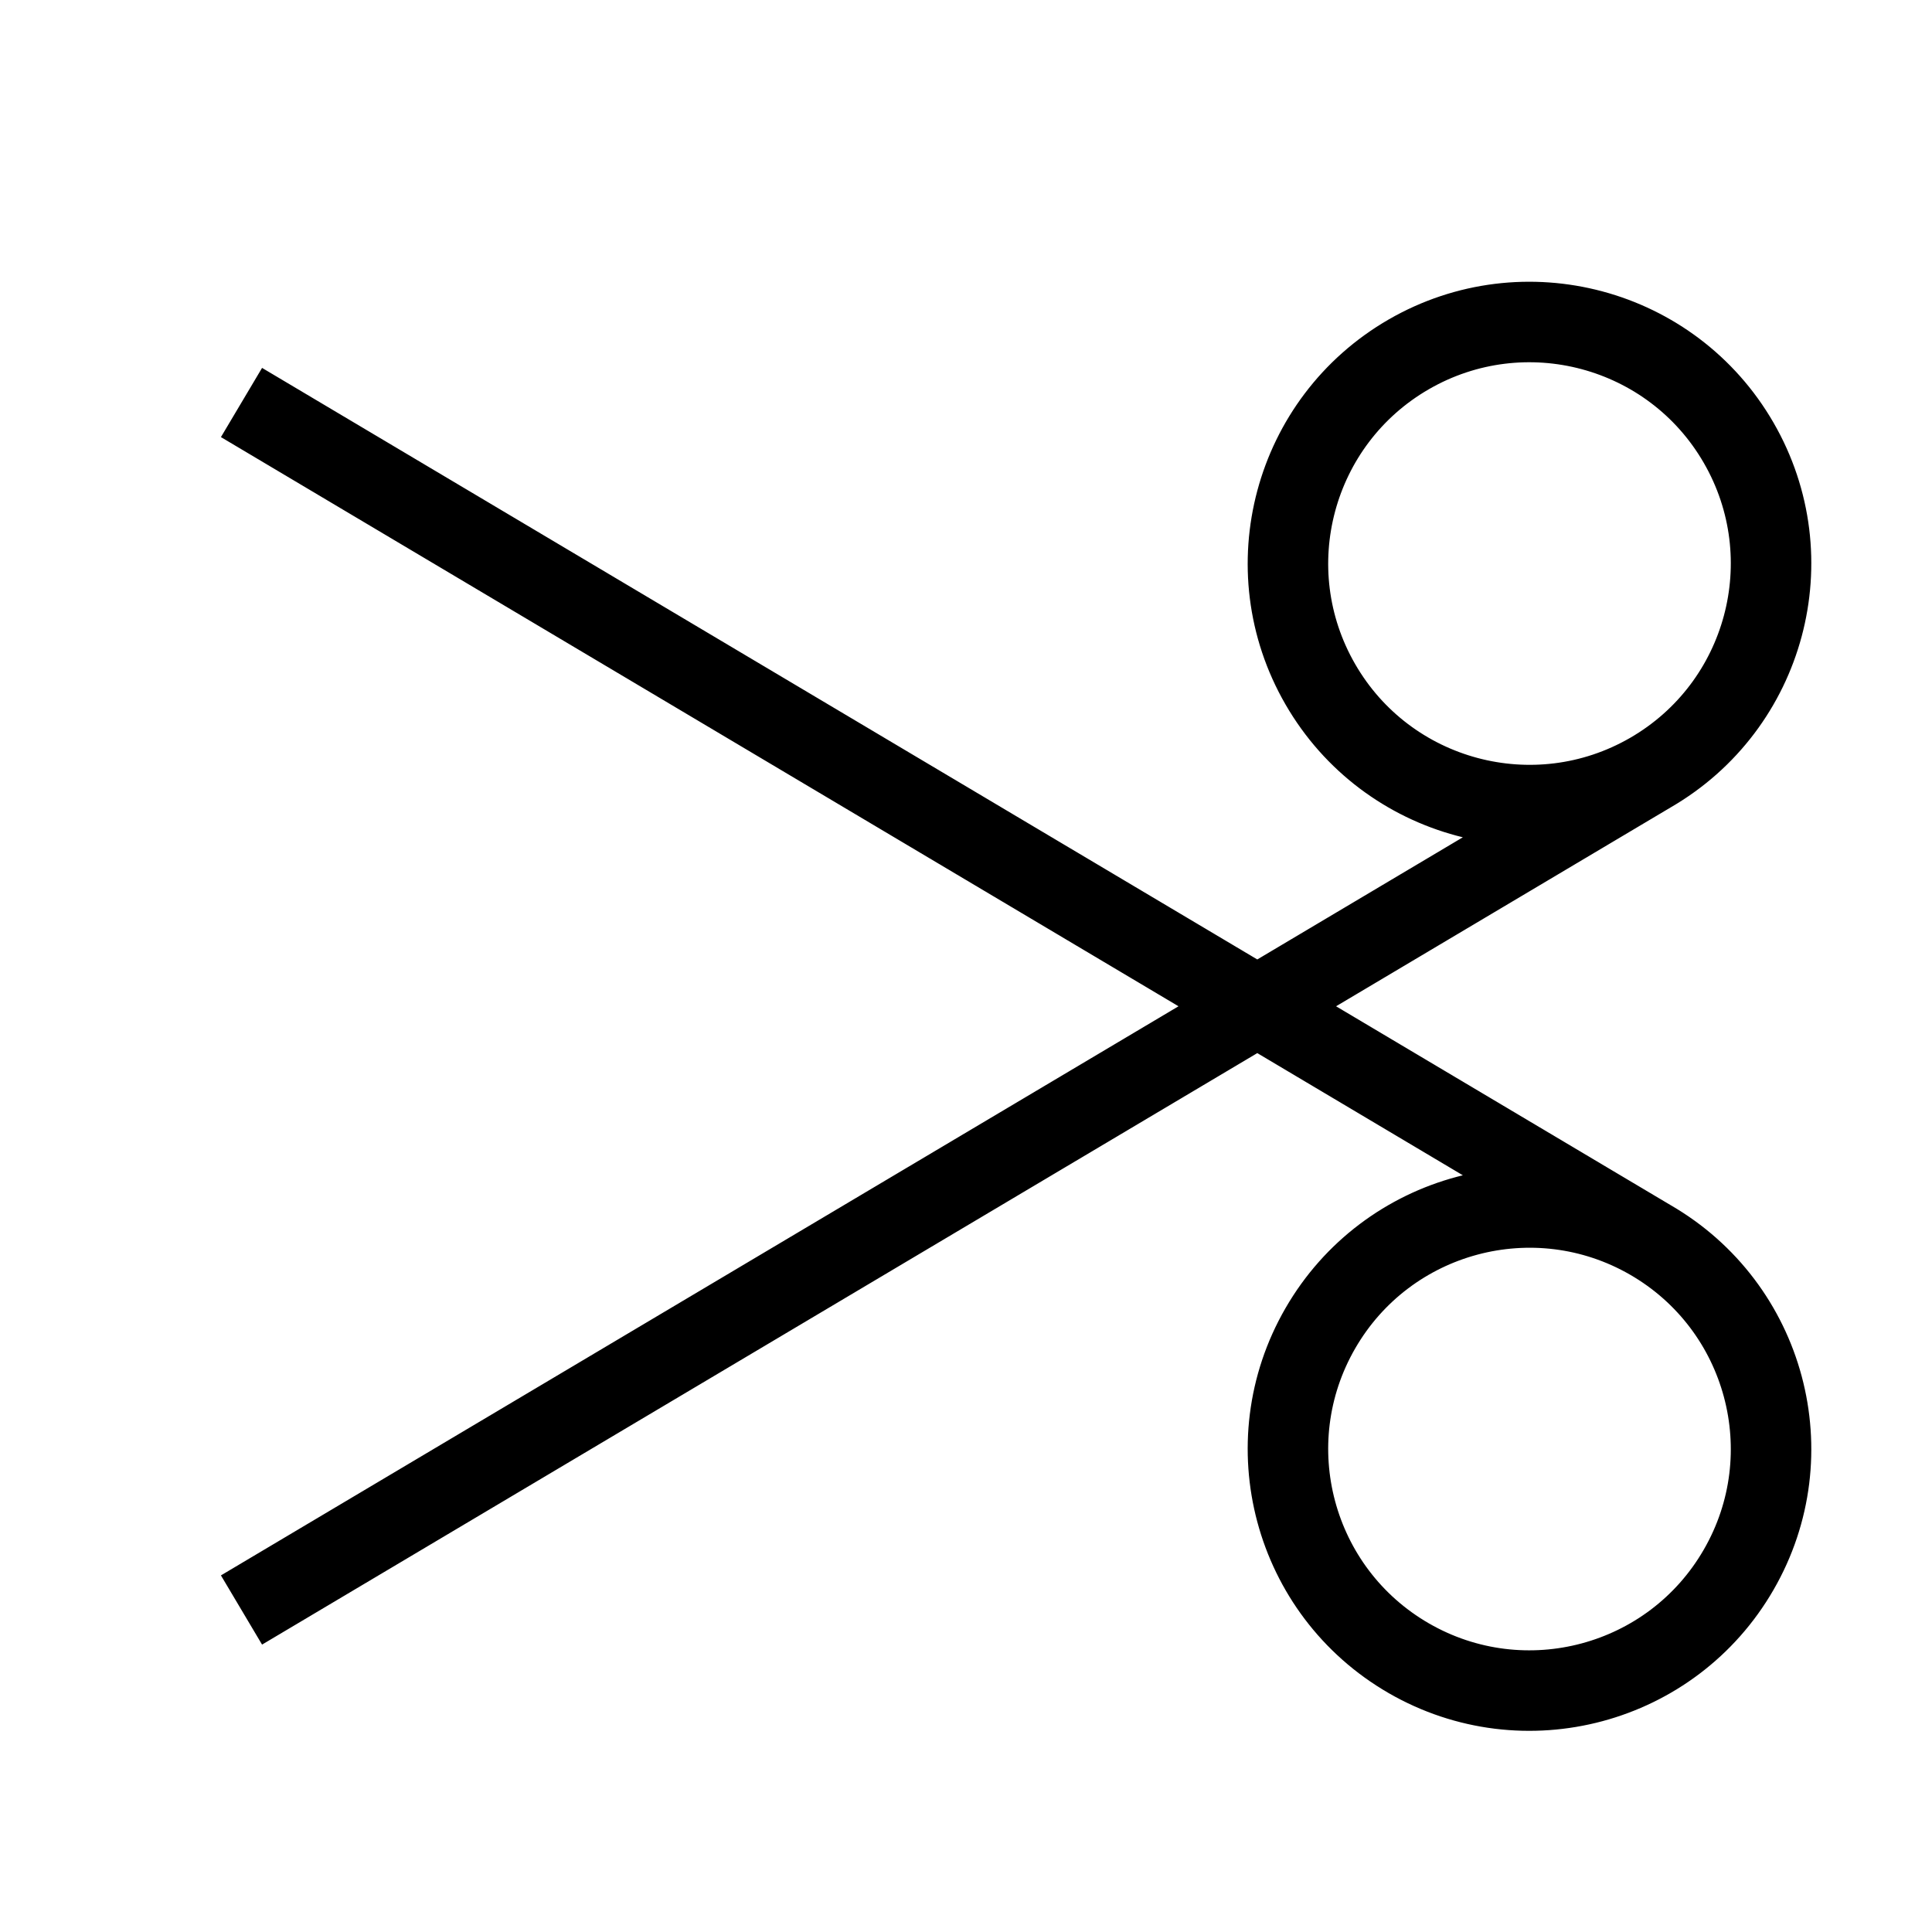 <svg width="24" height="24" viewBox="0 0 24 24" fill="none" xmlns="http://www.w3.org/2000/svg">
<rect width="24" height="24" fill="white"/>
<path d="M20.5 15.402C21.935 16.231 22.427 18.066 21.598 19.5C20.77 20.935 18.935 21.427 17.5 20.599C16.065 19.77 15.573 17.935 16.402 16.5C17.23 15.066 19.065 14.574 20.5 15.402ZM20.5 15.402L3 5M20.5 9.599C19.065 10.427 17.23 9.935 16.402 8.501C15.573 7.066 16.065 5.231 17.5 4.402C18.935 3.574 20.77 4.066 21.598 5.5C22.427 6.935 21.935 8.77 20.5 9.599ZM20.5 9.599L3 20" stroke="black"/>
</svg>
